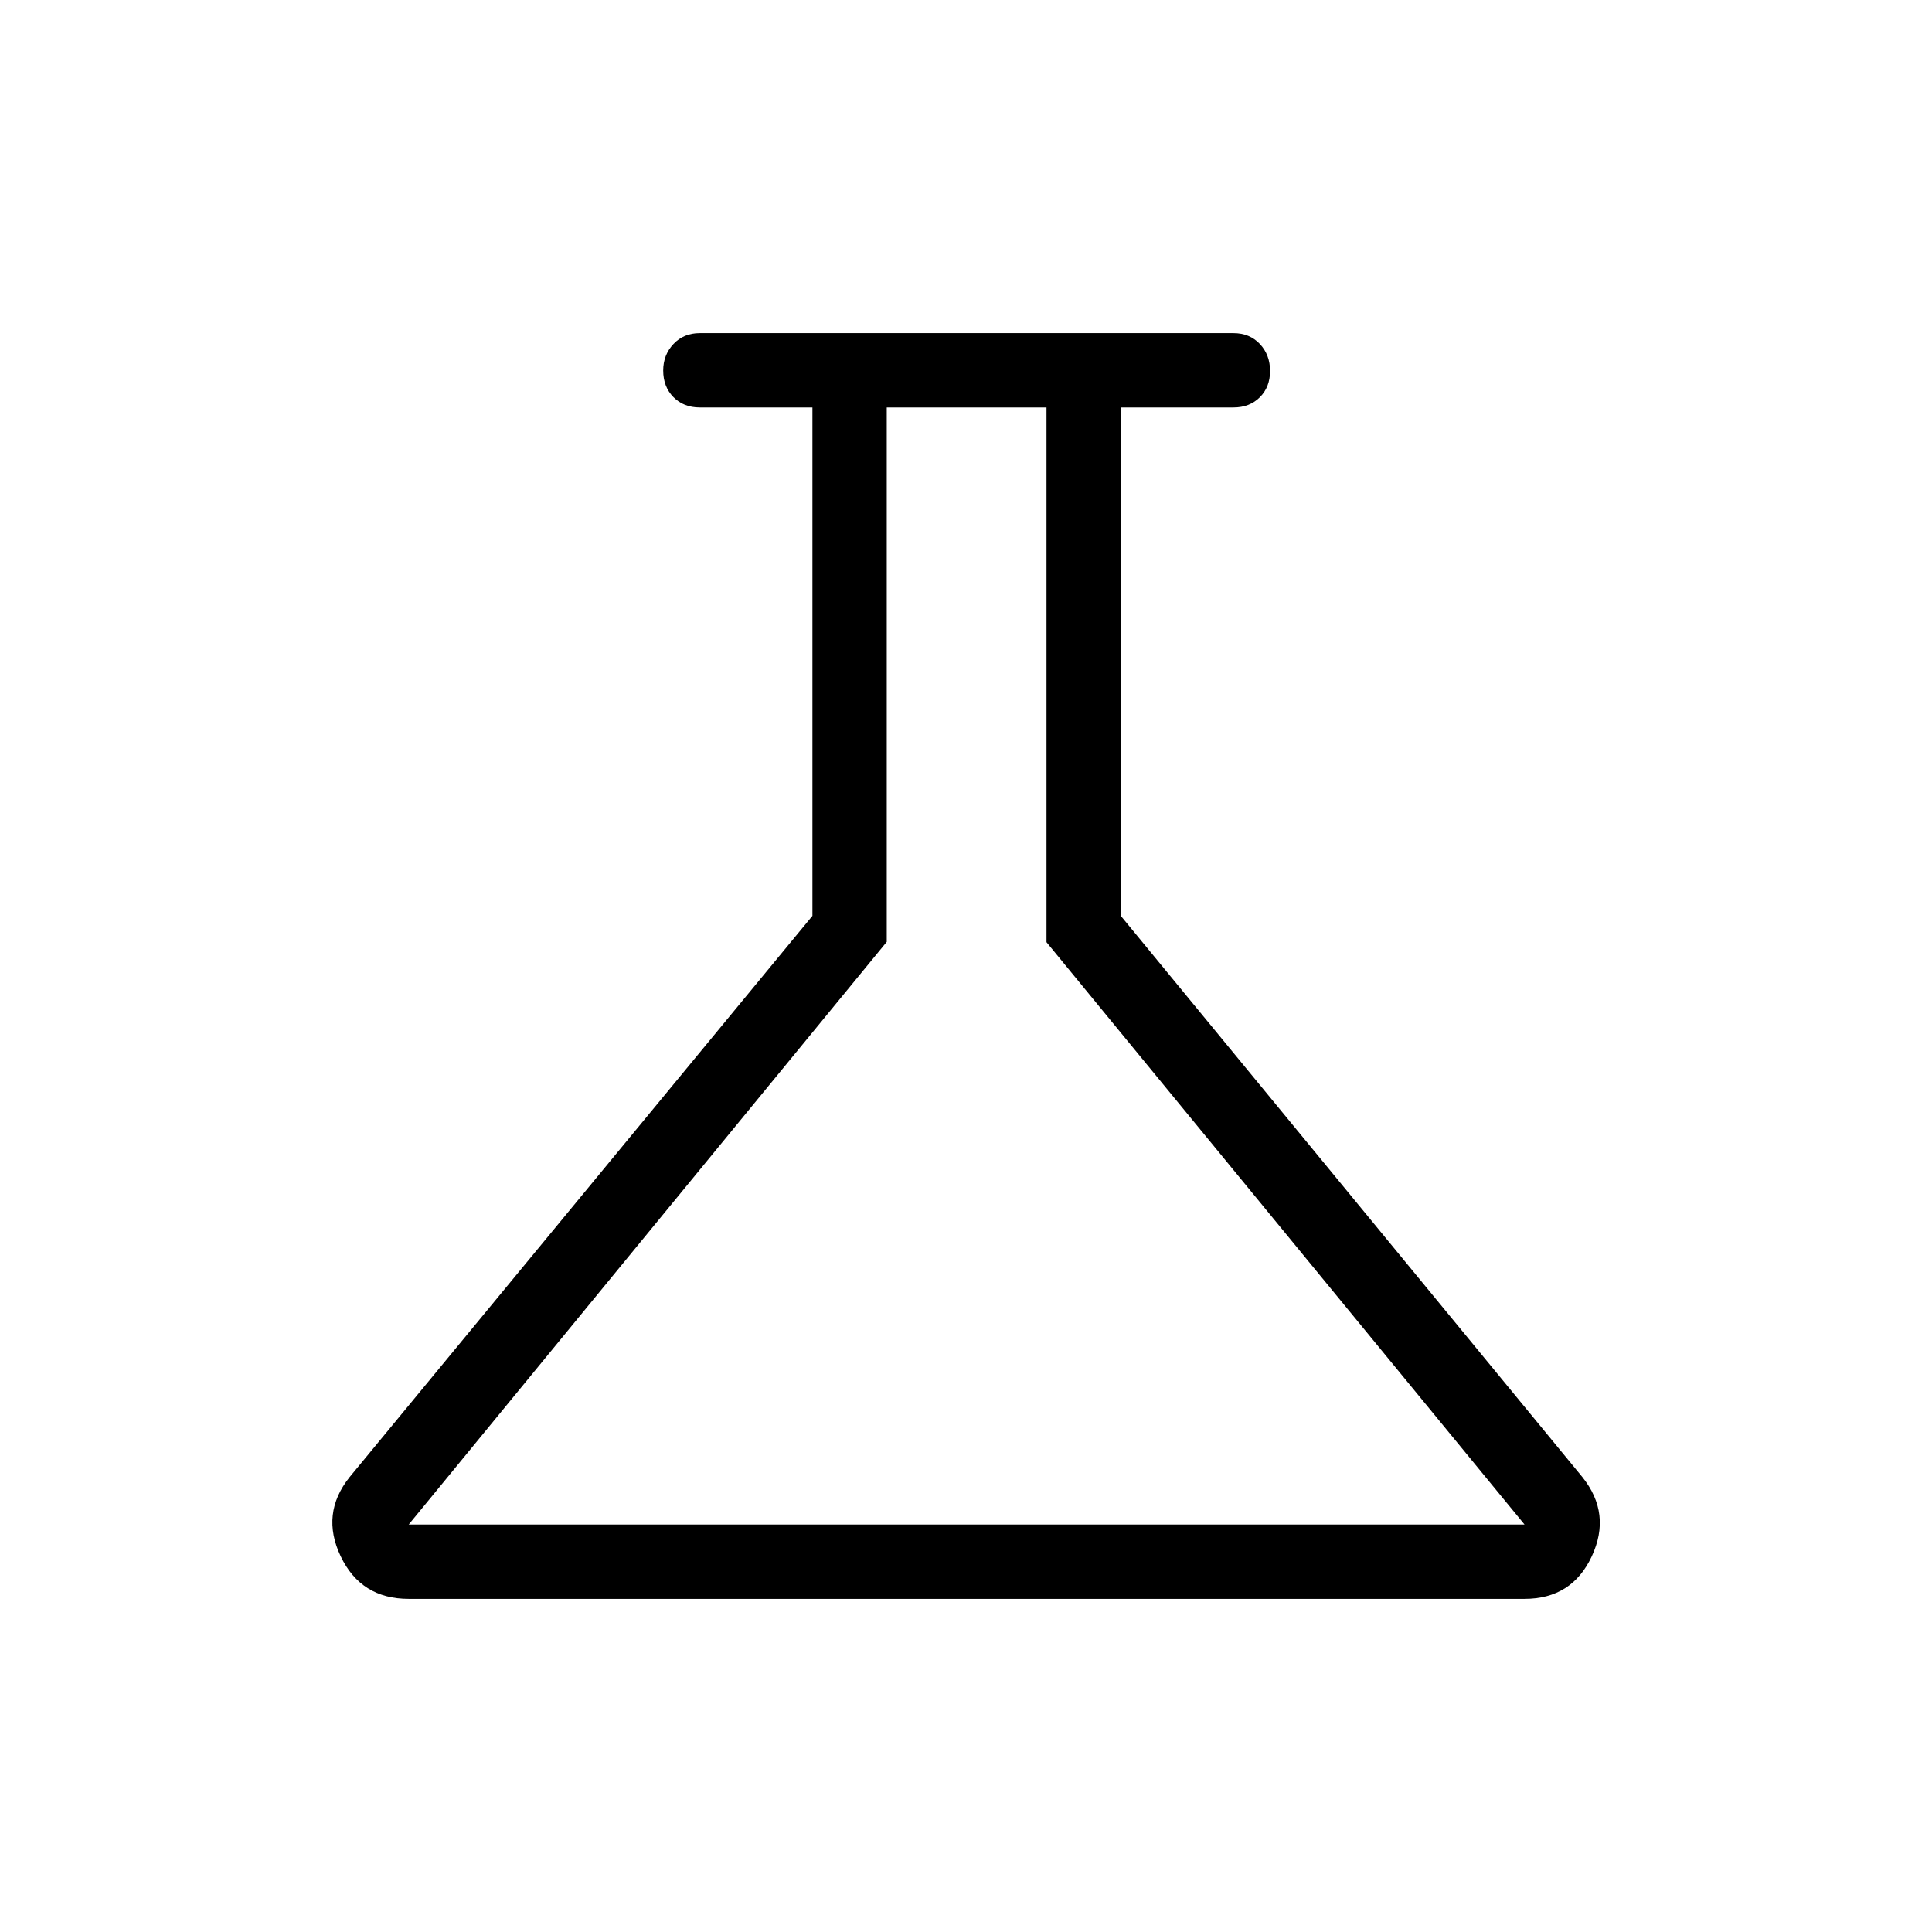 <svg xmlns="http://www.w3.org/2000/svg" height="24" viewBox="0 -960 960 960" width="24"><path d="M203.08-165.54q-23.71 0-33.8-21.15-10.09-21.16 4.41-39.31l230-278.92v-252.62h-56q-7.99 0-13.07-5.14t-5.08-13.23q0-7.71 5.08-13.13 5.08-5.42 13.07-5.42h265.23q8 0 13.08 5.37 5.08 5.38 5.08 13.42 0 8.01-5.08 13.07-5.08 5.06-13.08 5.06h-56v252.62L786.31-226q14.5 18.15 4.64 39.31-9.86 21.15-33.41 21.15H203.08Zm0-36.92h554.46L520-491.83v-265.71h-79.38V-492L203.08-202.46ZM480.5-480Z"/></svg>